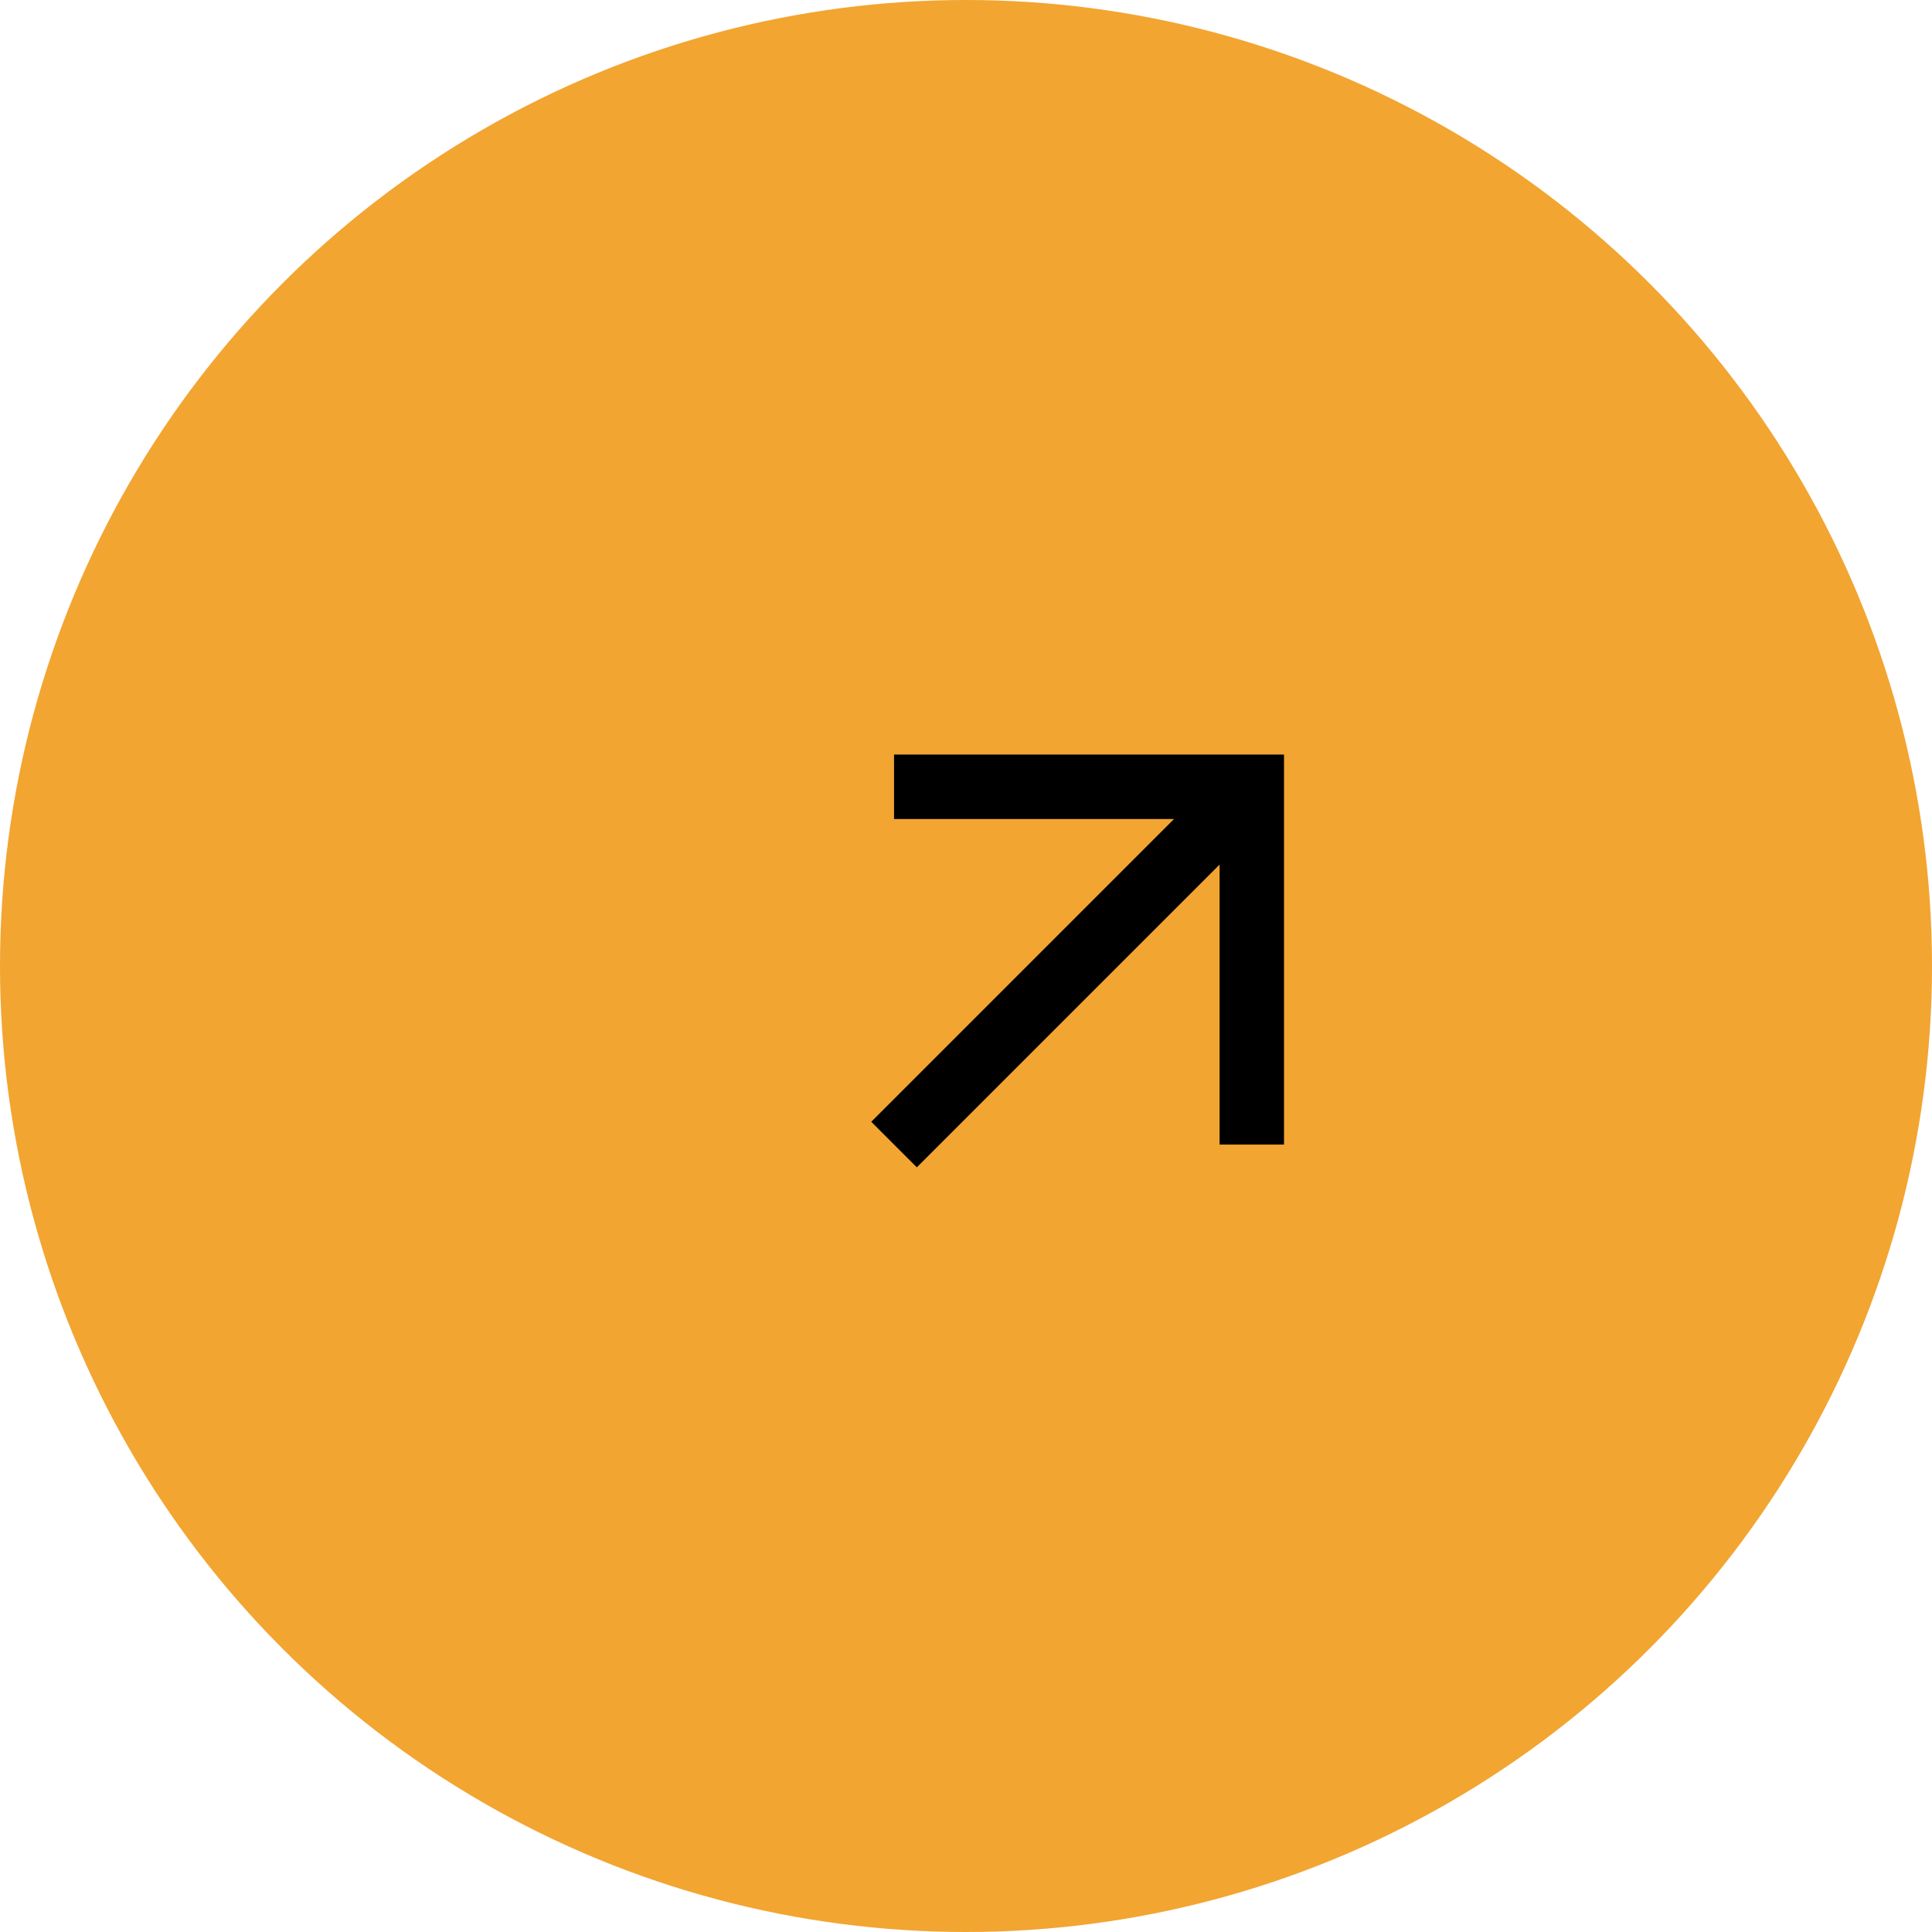 <svg width="29" height="29" viewBox="0 0 29 29" fill="none" xmlns="http://www.w3.org/2000/svg" xmlns:xlink="http://www.w3.org/1999/xlink">
	<desc>
			Created with Pixso.
	</desc>
	<defs/>
	<circle id="Ellipse 44" cx="14.5" cy="14.5" r="14.5" fill="#F2A531" fill-opacity="1"/>
	<path id="Vector 1" d="" fill="#000000" fill-opacity="1" fill-rule="nonzero"/>
	<path id="Vector 1" d="M13.42 11.81L18.79 11.81L18.79 17.18M18.79 11.81L13.42 17.18" stroke="#000000" stroke-opacity="1" stroke-width="0.967"/>
</svg>
